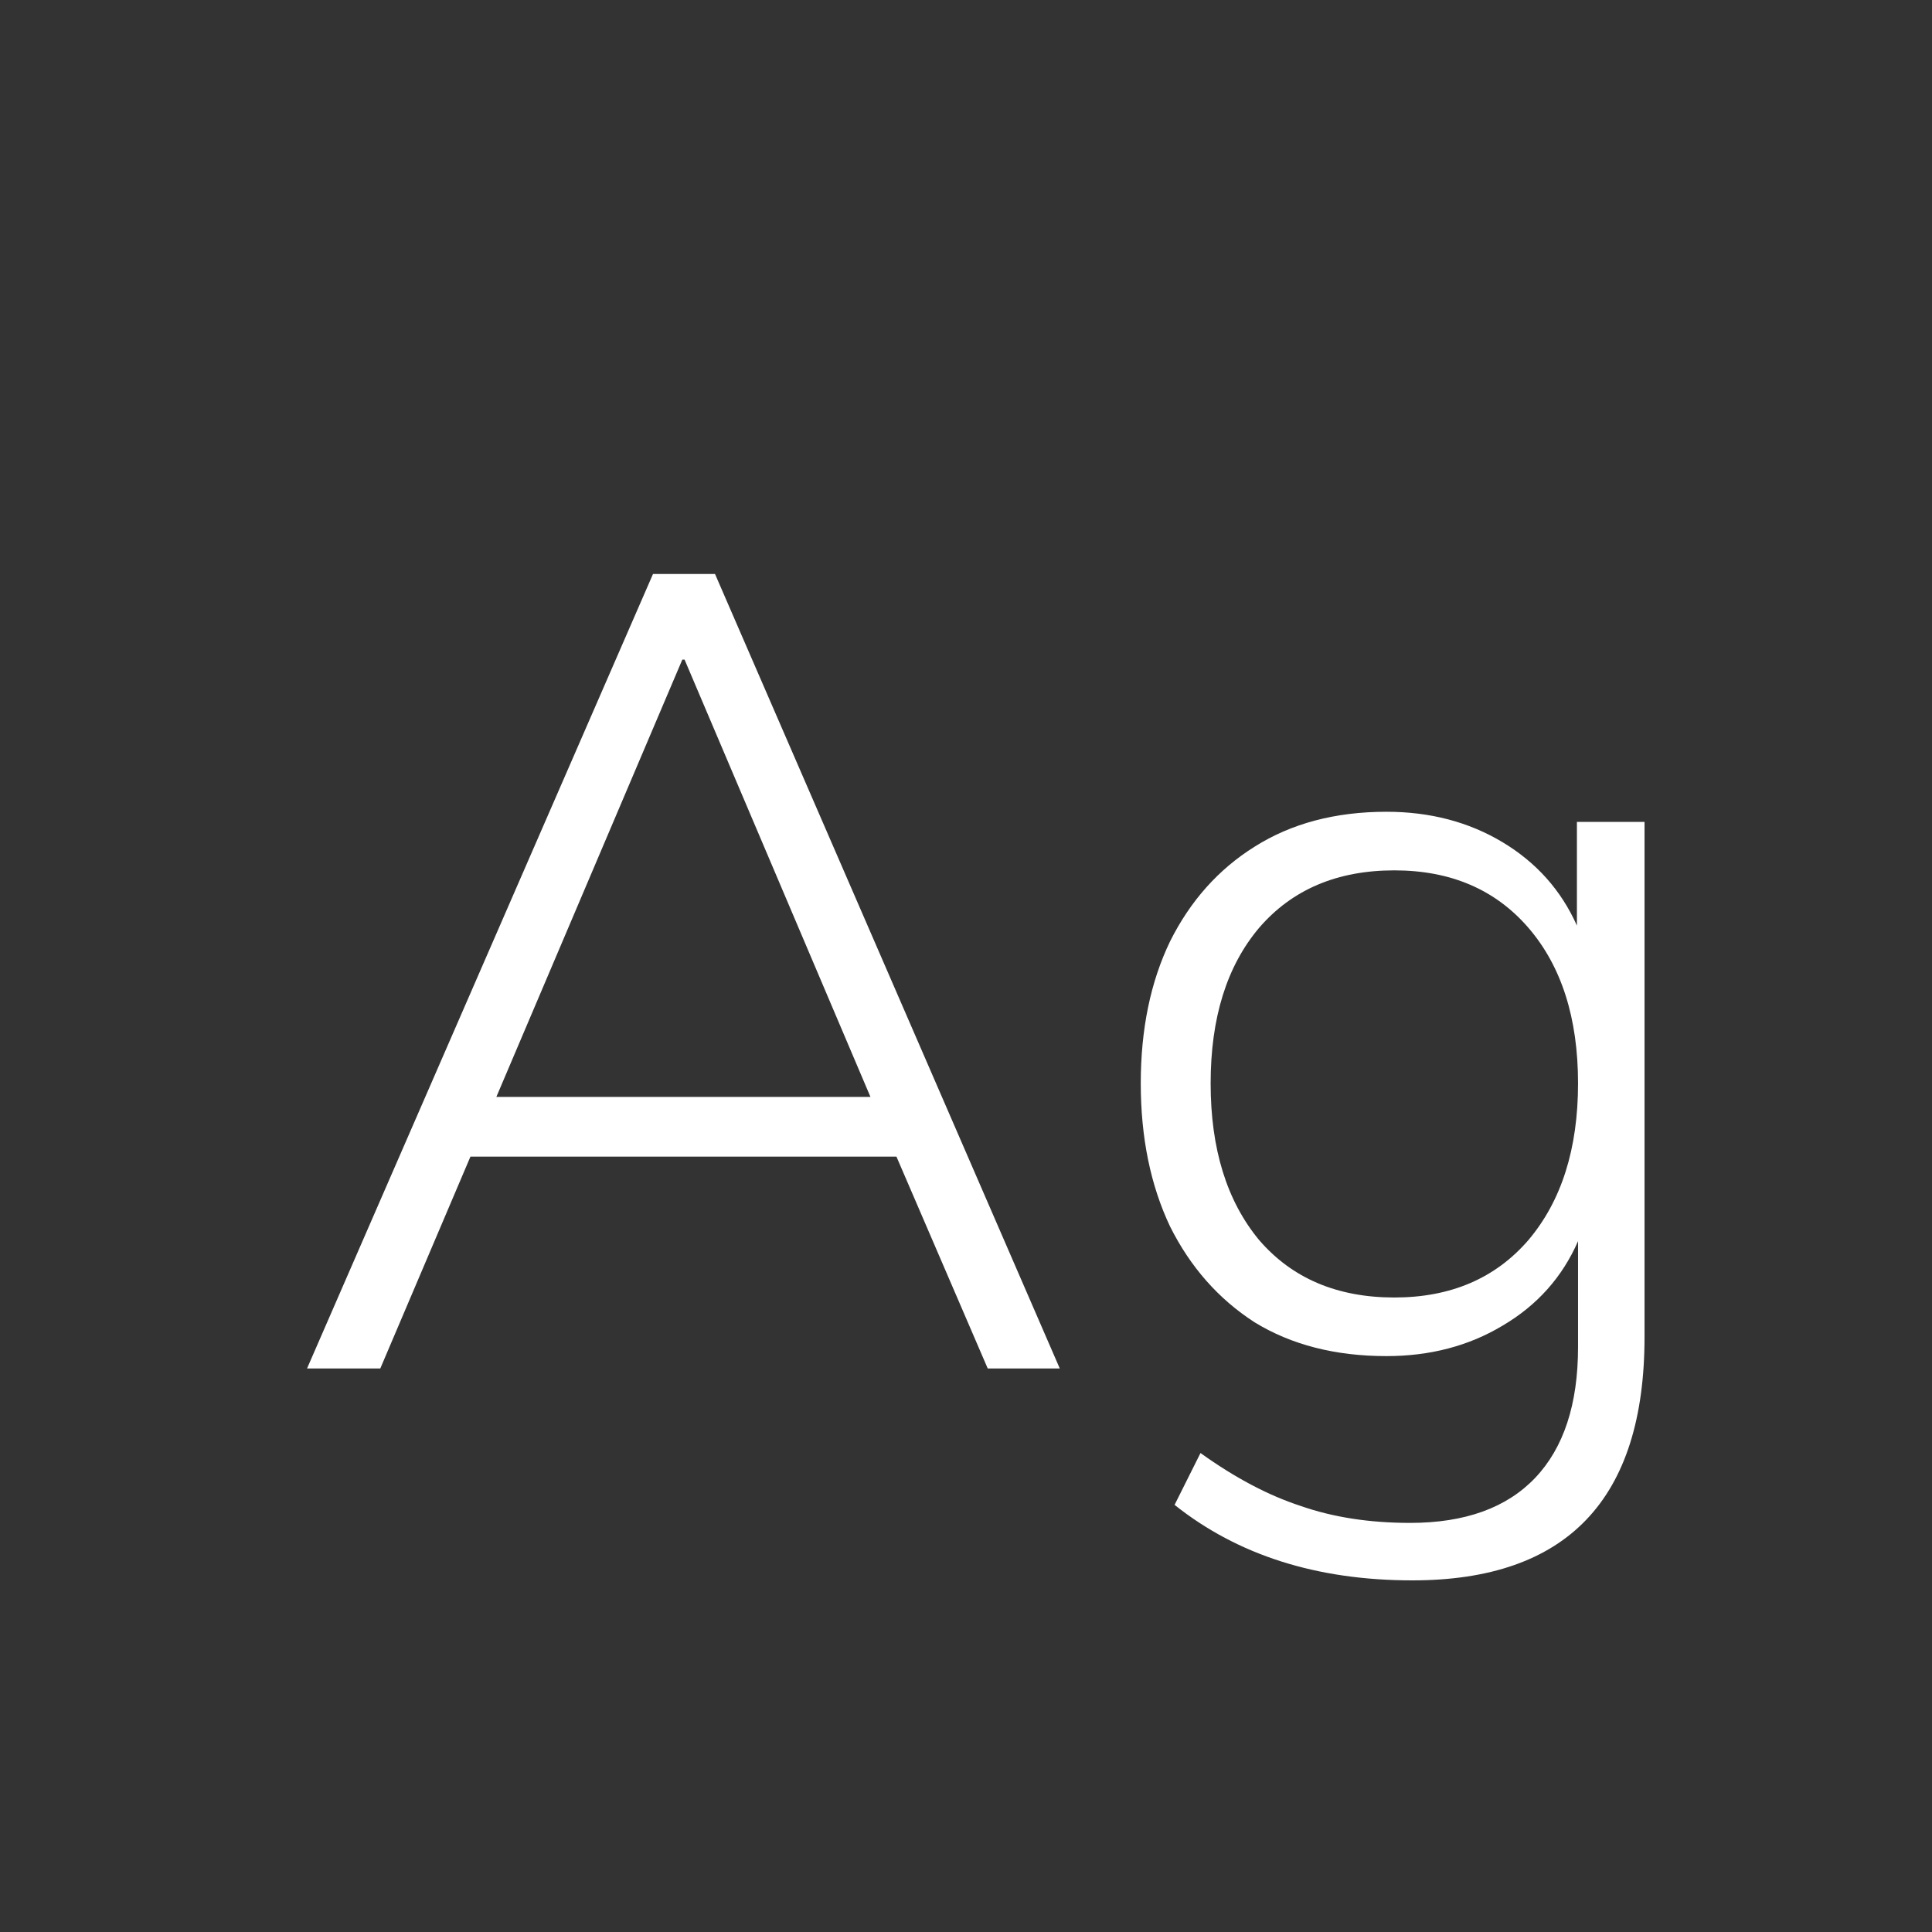 <svg width="24" height="24" viewBox="0 0 24 24" fill="none" xmlns="http://www.w3.org/2000/svg">
<rect x="0" y="0" width="24" height="24" fill="#333333" stroke="none"/>
<path d="M3.814 17L8.112 7.13H8.882L13.165 17H12.27L11.136 14.368H5.844L4.724 17H3.814ZM8.476 8.194L6.166 13.626H10.813L8.504 8.194H8.476ZM17.545 19.632C16.359 19.632 15.375 19.319 14.591 18.694L14.913 18.05C15.342 18.358 15.757 18.577 16.159 18.708C16.56 18.848 17.013 18.918 17.517 18.918C18.198 18.918 18.716 18.731 19.071 18.358C19.425 17.985 19.603 17.443 19.603 16.734V15.418C19.407 15.866 19.094 16.216 18.665 16.468C18.245 16.72 17.764 16.846 17.223 16.846C16.588 16.846 16.042 16.706 15.585 16.426C15.137 16.137 14.787 15.74 14.535 15.236C14.292 14.723 14.171 14.13 14.171 13.458C14.171 12.786 14.292 12.198 14.535 11.694C14.787 11.19 15.137 10.798 15.585 10.518C16.042 10.229 16.588 10.084 17.223 10.084C17.764 10.084 18.245 10.21 18.665 10.462C19.085 10.714 19.393 11.059 19.589 11.498V10.21H20.429V16.608C20.429 18.624 19.467 19.632 17.545 19.632ZM17.321 16.118C18.021 16.118 18.576 15.88 18.987 15.404C19.397 14.919 19.603 14.27 19.603 13.458C19.603 12.646 19.397 12.002 18.987 11.526C18.576 11.05 18.021 10.812 17.321 10.812C16.611 10.812 16.051 11.05 15.641 11.526C15.239 12.002 15.039 12.646 15.039 13.458C15.039 14.27 15.239 14.919 15.641 15.404C16.051 15.88 16.611 16.118 17.321 16.118Z" fill="white"/>
</svg>
